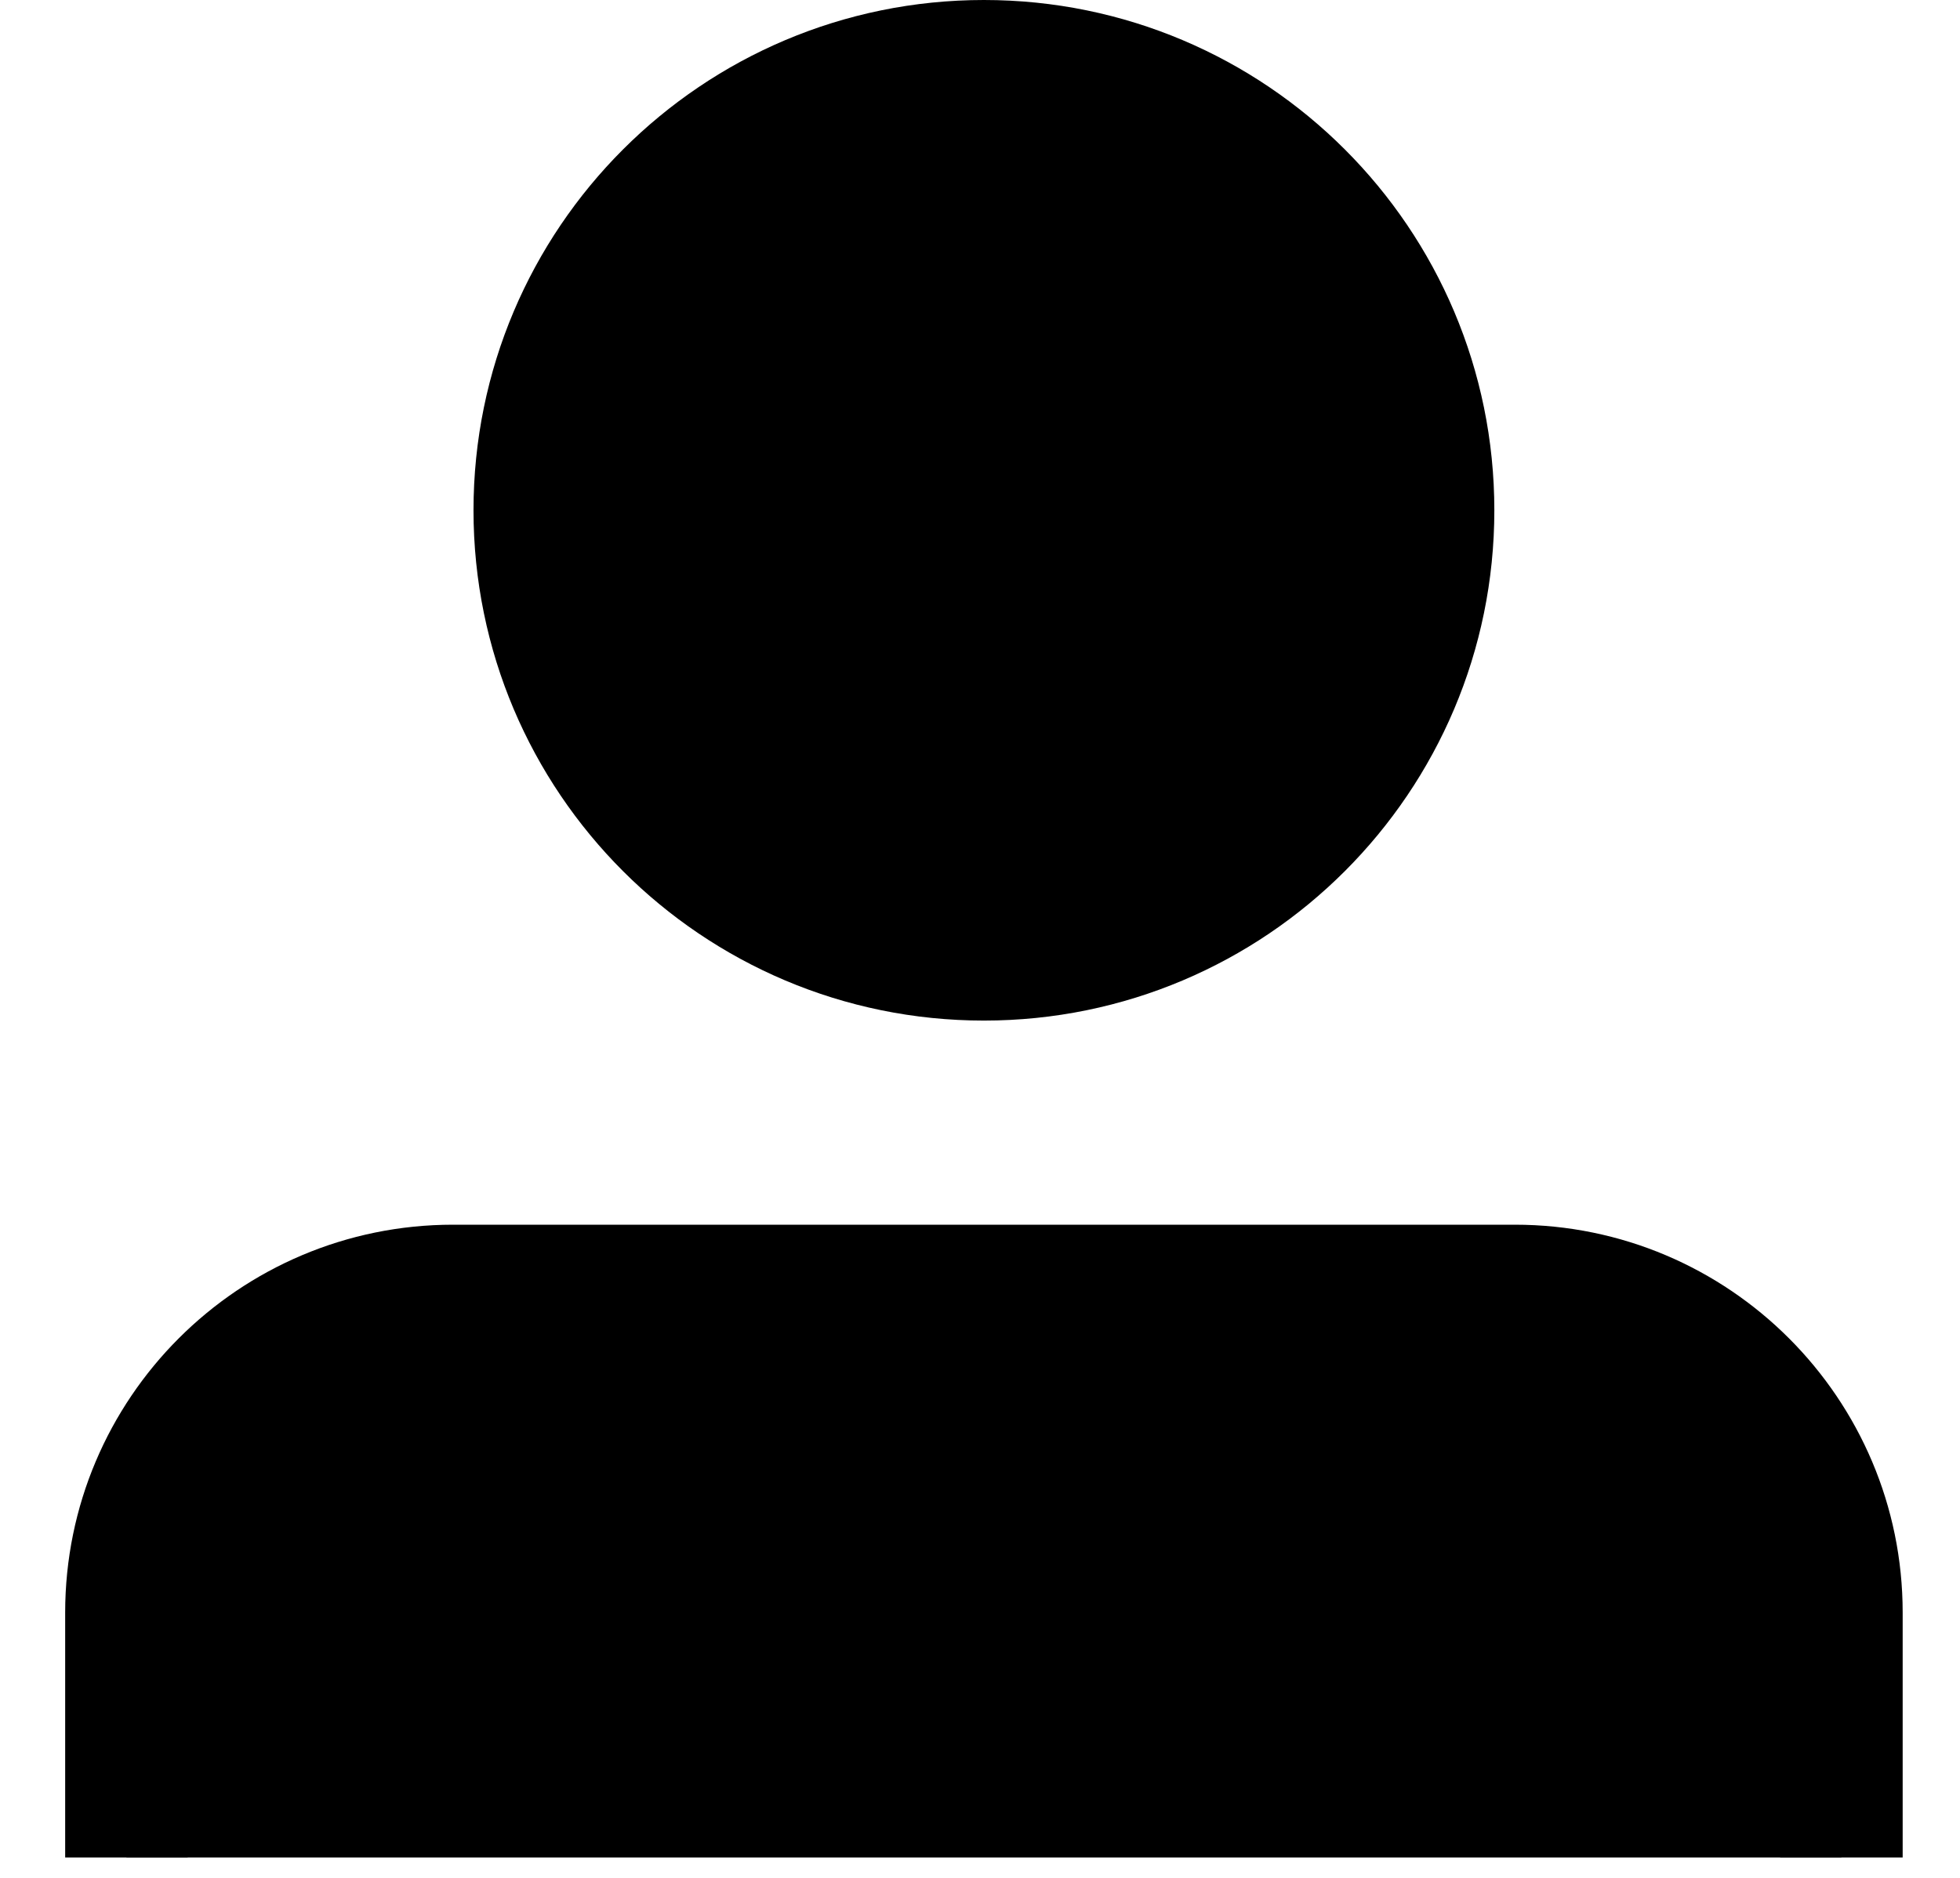 <svg width="24" height="23" viewBox="0 0 24 23" fill="none" xmlns="http://www.w3.org/2000/svg">
<path fill-rule="evenodd" clip-rule="evenodd" d="M1.548 22.75V19.75C1.548 17.541 3.339 15.75 5.548 15.75H18.549C20.758 15.75 22.548 17.545 22.548 19.75V22.75" fill="black"/>
<path d="M1.548 22.75V19.75C1.548 17.541 3.339 15.75 5.548 15.75H18.549C20.758 15.75 22.548 17.545 22.548 19.75V22.75" stroke="black" stroke-width="1.5"/>
<path fill-rule="evenodd" clip-rule="evenodd" d="M12.048 11.75C15.086 11.75 17.548 9.288 17.548 6.25C17.548 3.212 15.086 0.75 12.048 0.75C9.011 0.75 6.548 3.212 6.548 6.25C6.548 9.288 9.011 11.75 12.048 11.75Z" fill="black" stroke="black" stroke-width="1.5"/>
</svg>
